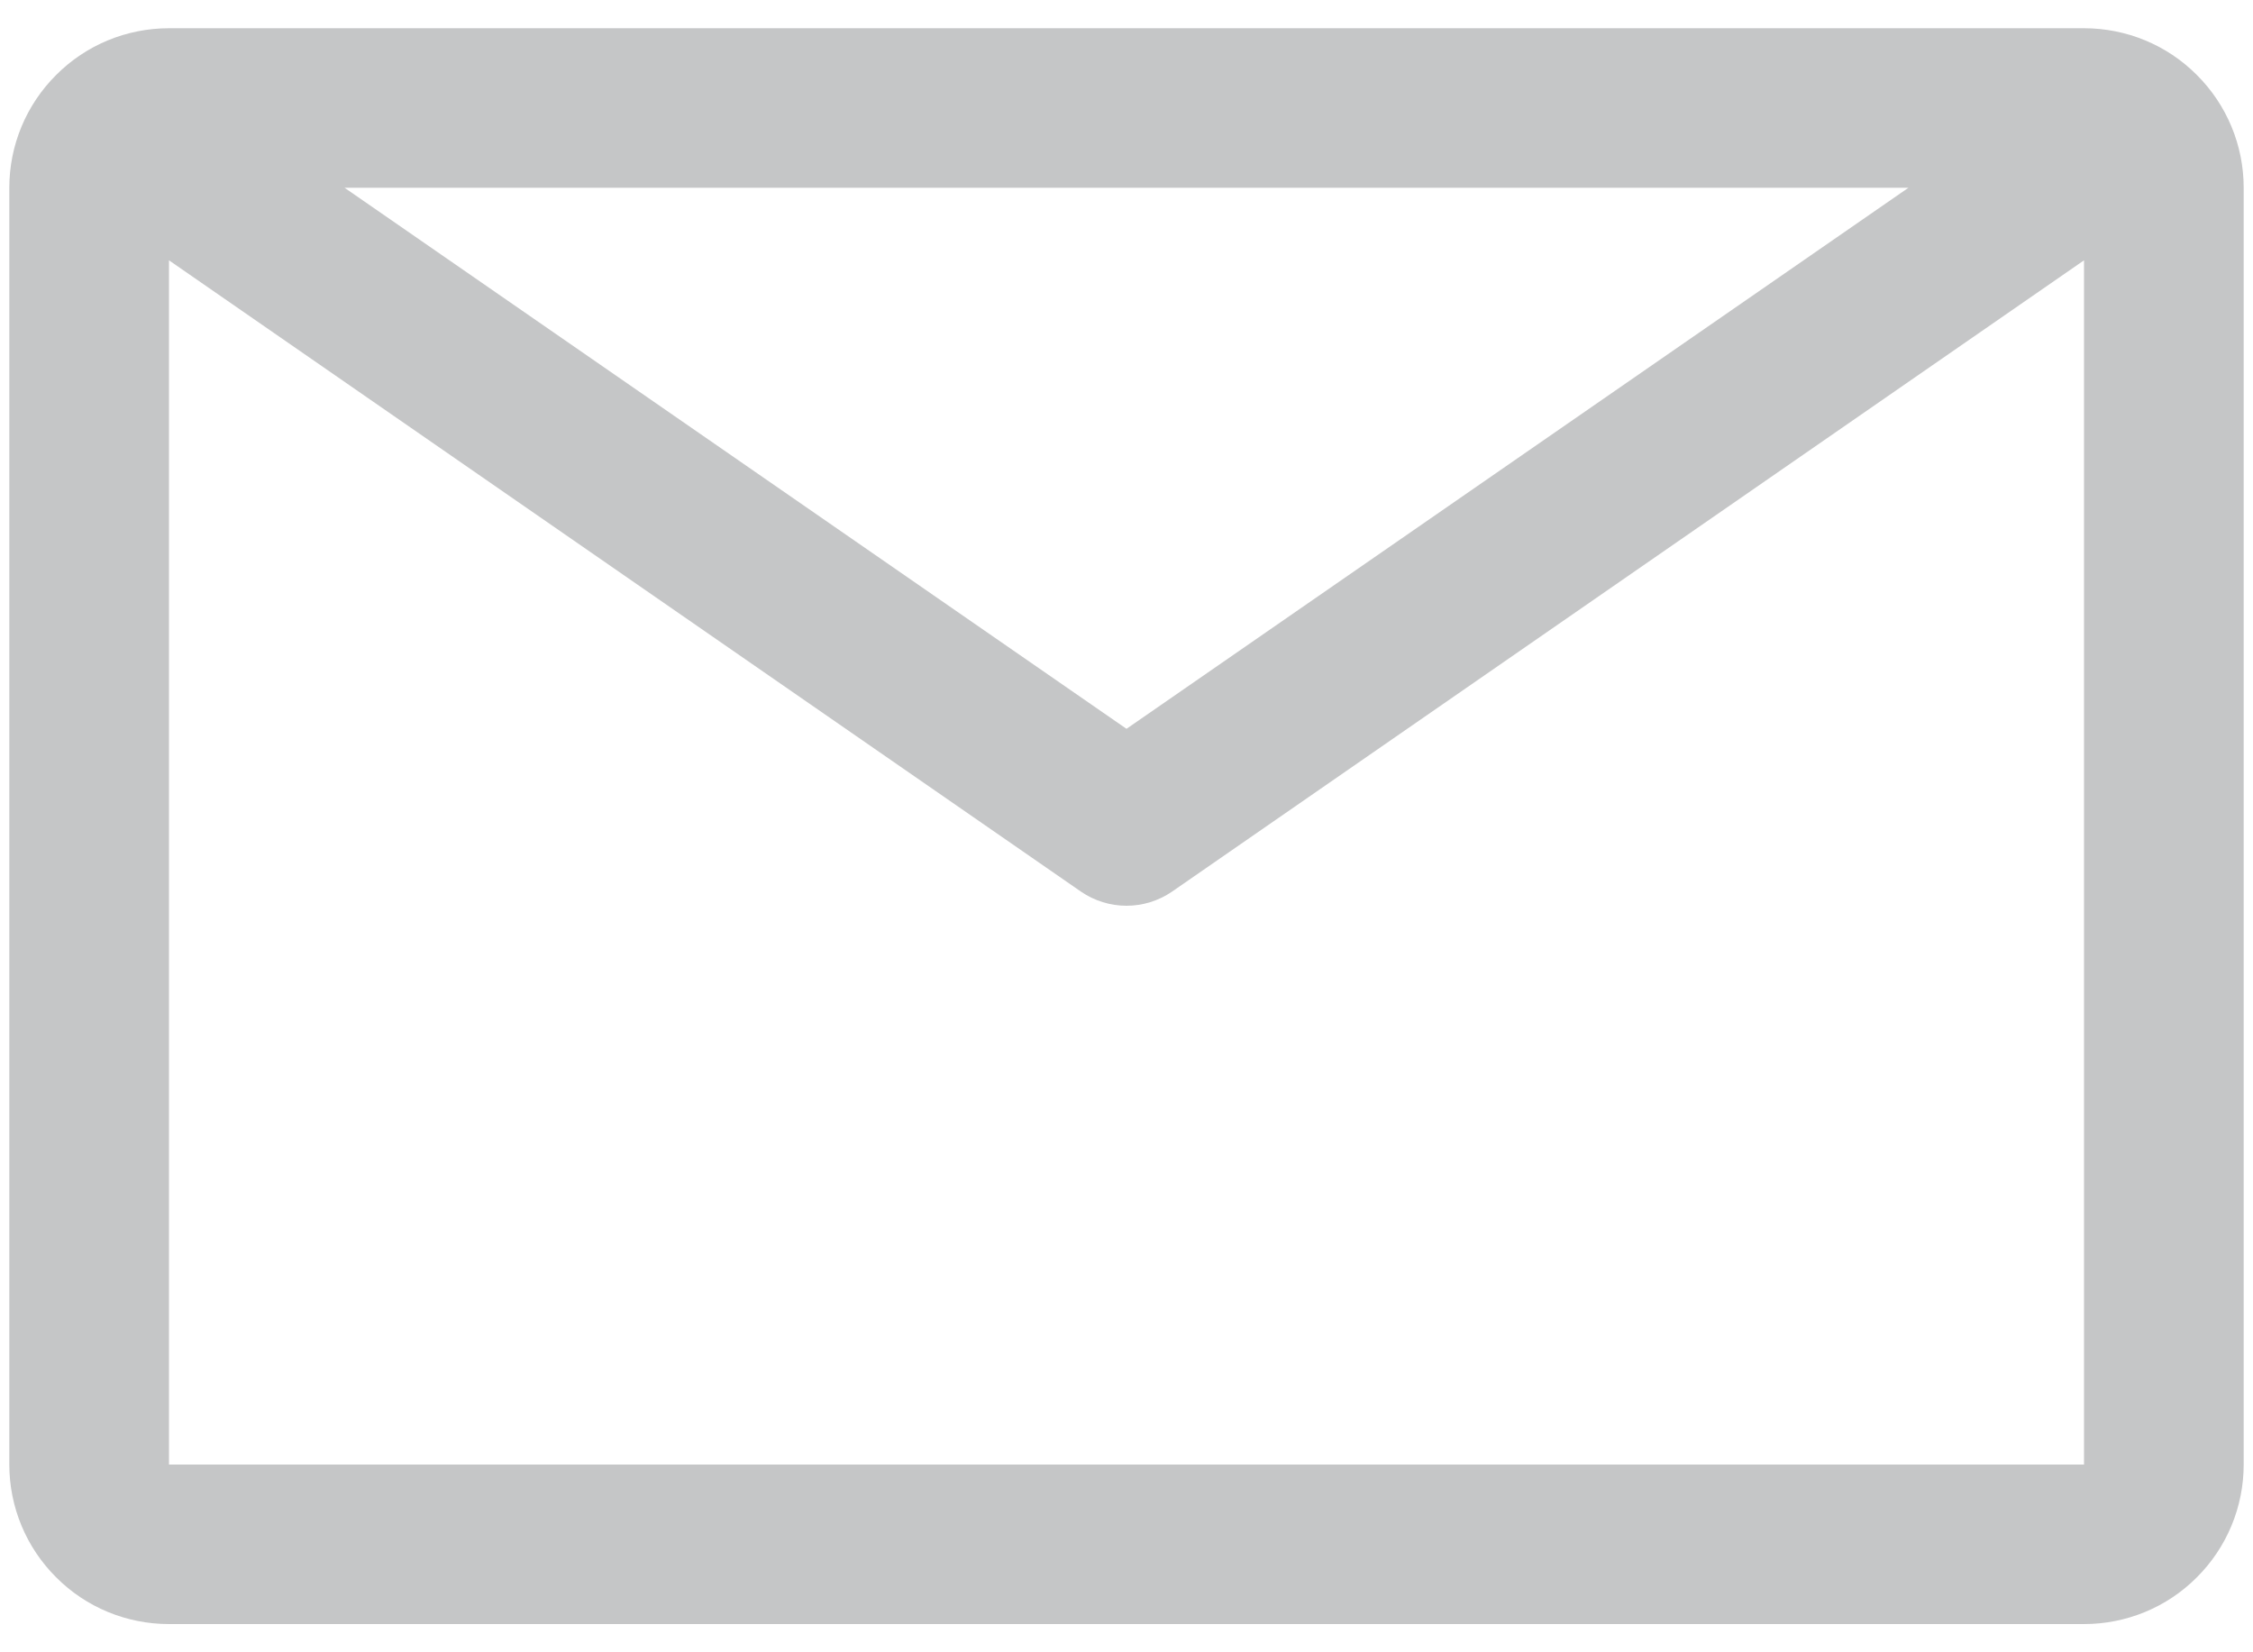 <svg width="15" height="11" viewBox="0 0 15 11" fill="none" xmlns="http://www.w3.org/2000/svg">
<path d="M13.875 0.188H1.125C0.843 0.188 0.573 0.299 0.374 0.499C0.174 0.698 0.062 0.968 0.062 1.25V9.75C0.062 10.032 0.174 10.302 0.374 10.501C0.573 10.701 0.843 10.812 1.125 10.812H13.875C14.157 10.812 14.427 10.701 14.626 10.501C14.826 10.302 14.938 10.032 14.938 9.75V1.25C14.938 0.968 14.826 0.698 14.626 0.499C14.427 0.299 14.157 0.188 13.875 0.188ZM12.706 1.25L7.5 4.852L2.294 1.25H12.706ZM1.125 9.75V1.733L7.197 5.936C7.286 5.997 7.392 6.03 7.5 6.03C7.608 6.03 7.714 5.997 7.803 5.936L13.875 1.733V9.75H1.125Z" fill="#C5C6C7"/>
</svg>
